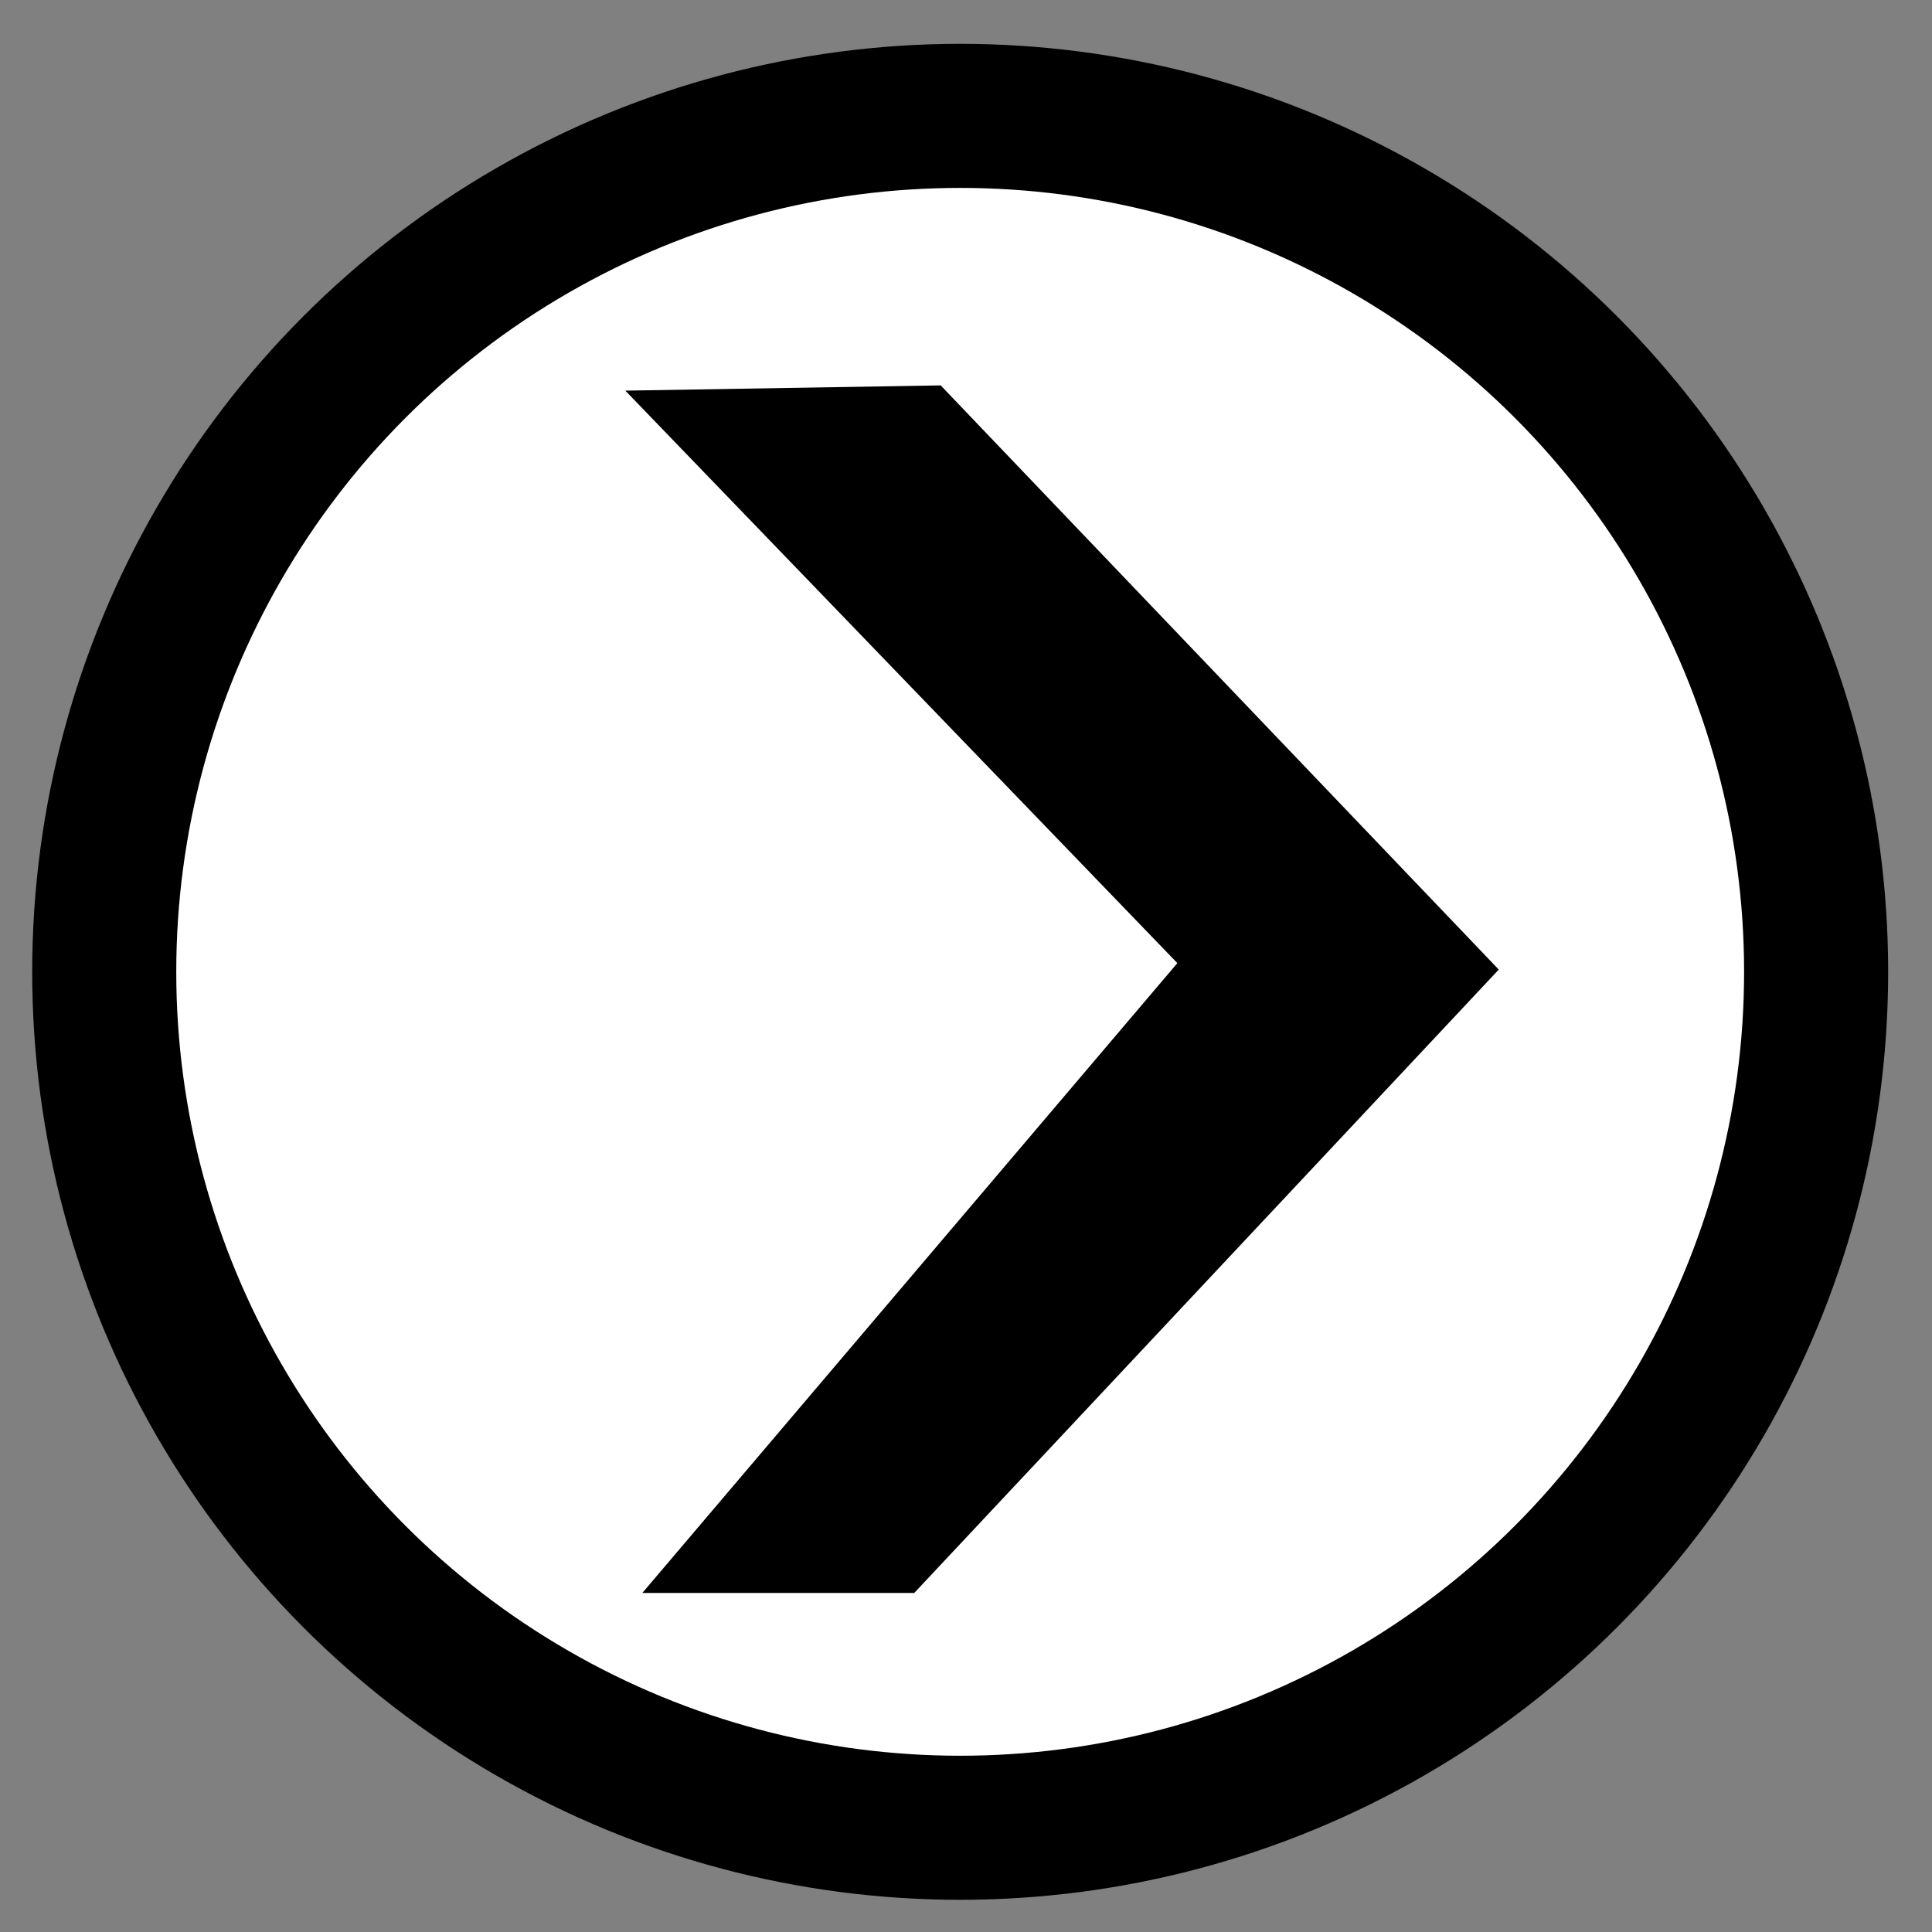 <?xml version="1.0" encoding="UTF-8" standalone="no"?>
<!-- Generator: Adobe Illustrator 19.2.1, SVG Export Plug-In . SVG Version: 6.00 Build 0)  -->

<svg
   xmlns:dc="http://purl.org/dc/elements/1.1/"
   xmlns:cc="http://creativecommons.org/ns#"
   xmlns:rdf="http://www.w3.org/1999/02/22-rdf-syntax-ns#"
   xmlns:svg="http://www.w3.org/2000/svg"
   xmlns="http://www.w3.org/2000/svg"
   xmlns:sodipodi="http://sodipodi.sourceforge.net/DTD/sodipodi-0.dtd"
   xmlns:inkscape="http://www.inkscape.org/namespaces/inkscape"
   version="1.1"
   id="Ebene_1"
   x="0px"
   y="0px"
   viewBox="0 0 21.9 21.9"
   style="enable-background:new 0 0 21.9 21.9;"
   xml:space="preserve"
   inkscape:version="0.91 r13725"
   sodipodi:docname="right-arrow.svg"><rect x="0" y="0" width="21.9" height="21.9" fill="#808080" stroke="none"/><defs
     id="defs3353" /><sodipodi:namedview
     pagecolor="#ffffff"
     bordercolor="#666666"
     borderopacity="1"
     objecttolerance="10"
     gridtolerance="10"
     guidetolerance="10"
     inkscape:pageopacity="0"
     inkscape:pageshadow="2"
     inkscape:window-width="1920"
     inkscape:window-height="1017"
     id="namedview3351"
     showgrid="false"
     inkscape:zoom="13.690104"
     inkscape:cx="-9.3059736"
     inkscape:cy="17.095112"
     inkscape:window-x="1272"
     inkscape:window-y="-8"
     inkscape:window-maximized="1"
     inkscape:current-layer="Ebene_1" /><circle
     style="fill:#000000;fill-opacity:1;stroke-width:0.981;stroke-miterlimit:4;stroke-dasharray:none"
     id="path4145"
     cx="-10.884"
     cy="11.016"
     r="10.519"
     transform="scale(-1,1)" /><circle
     style="fill:#ffffff;fill-opacity:1;stroke-width:0.981;stroke-miterlimit:4;stroke-dasharray:none"
     id="path4151"
     cx="-10.884"
     cy="11.016"
     r="8.886"
     transform="scale(-1,1)" /><path
     style="fill:none;fill-opacity:1;fill-rule:evenodd;stroke:#000000;stroke-width:1.383;stroke-linecap:butt;stroke-linejoin:miter;stroke-miterlimit:4;stroke-dasharray:none;stroke-opacity:1"
     d="m 10.372,5.065 5.665,5.93 -5.973,6.37 -1.288,0 5.502,-6.477 -5.588,-5.795 z"
     id="path4143"
     inkscape:connector-curvature="0"
     sodipodi:nodetypes="ccccccc" /></svg>